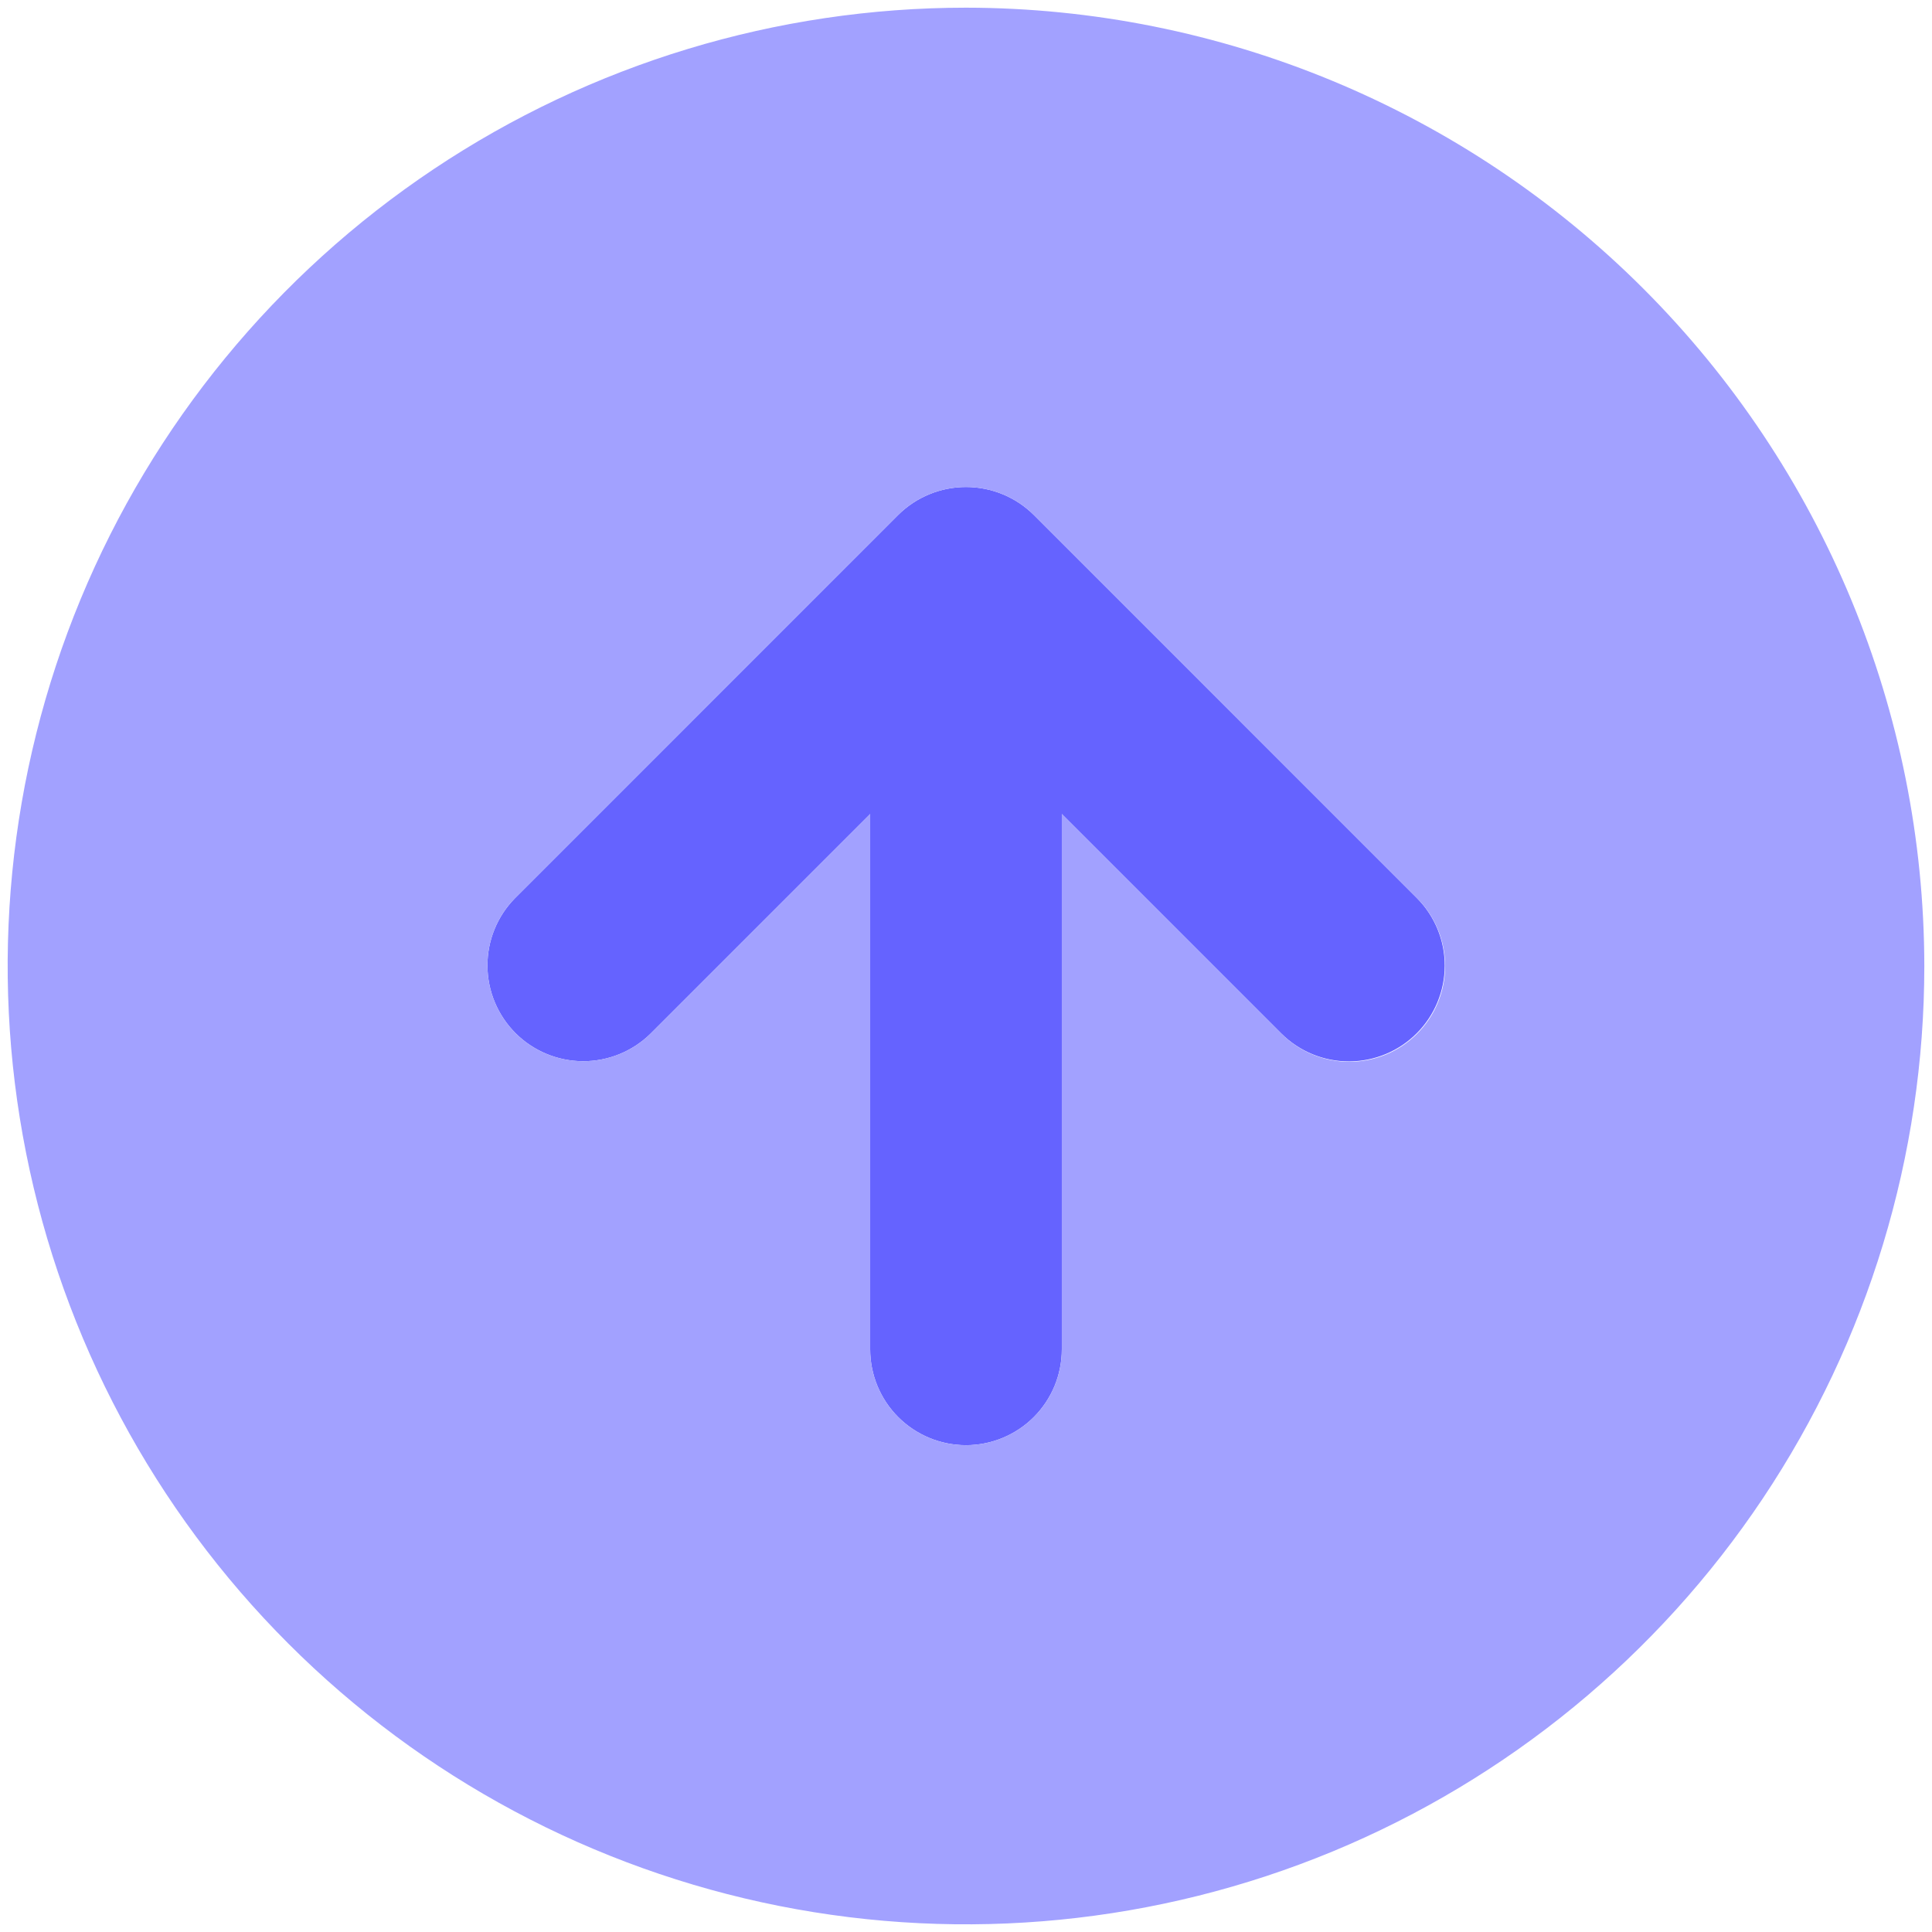 <svg width="42" height="42" viewBox="0 0 42 42" fill="none" xmlns="http://www.w3.org/2000/svg">
<path d="M30.806 19.527L22.474 11.194C22.082 10.805 21.552 10.587 21 10.587C20.448 10.587 19.918 10.805 19.526 11.194L11.194 19.527C10.809 19.919 10.594 20.447 10.597 20.996C10.599 21.545 10.819 22.071 11.207 22.46C11.595 22.848 12.121 23.067 12.671 23.07C13.22 23.072 13.748 22.858 14.14 22.473L18.917 17.696V29.333C18.917 29.886 19.136 30.416 19.527 30.807C19.918 31.197 20.447 31.417 21 31.417C21.552 31.417 22.082 31.197 22.473 30.807C22.864 30.416 23.083 29.886 23.083 29.333V17.696L27.86 22.473C28.252 22.86 28.78 23.076 29.331 23.074C29.881 23.072 30.408 22.853 30.797 22.464C31.186 22.075 31.405 21.548 31.407 20.997C31.409 20.447 31.193 19.919 30.806 19.527Z" fill="#6563FF"/>
<path d="M21 0.167C16.88 0.167 12.852 1.389 9.426 3.678C6 5.967 3.329 9.221 1.752 13.027C0.176 16.834 -0.237 21.023 0.567 25.064C1.371 29.106 3.355 32.818 6.269 35.731C9.182 38.645 12.894 40.629 16.936 41.433C20.977 42.237 25.166 41.824 28.973 40.248C32.779 38.671 36.033 36.001 38.322 32.575C40.611 29.148 41.833 25.12 41.833 21C41.827 15.477 39.63 10.181 35.725 6.275C31.819 2.37 26.523 0.173 21 0.167ZM30.806 22.473C30.613 22.666 30.383 22.82 30.131 22.925C29.878 23.029 29.607 23.083 29.333 23.083C29.06 23.083 28.789 23.029 28.536 22.925C28.283 22.82 28.054 22.667 27.86 22.473L23.083 17.696V29.333C23.083 29.886 22.864 30.416 22.473 30.807C22.082 31.197 21.552 31.417 21 31.417C20.447 31.417 19.918 31.197 19.527 30.807C19.136 30.416 18.917 29.886 18.917 29.333V17.696L14.14 22.473C13.748 22.858 13.22 23.072 12.671 23.07C12.121 23.067 11.595 22.848 11.207 22.46C10.819 22.071 10.599 21.545 10.597 20.996C10.594 20.447 10.809 19.919 11.194 19.527L19.526 11.194C19.918 10.805 20.448 10.587 21 10.587C21.552 10.587 22.082 10.805 22.474 11.194L30.806 19.527C31 19.721 31.153 19.95 31.258 20.203C31.363 20.456 31.416 20.727 31.416 21C31.416 21.274 31.363 21.544 31.258 21.797C31.153 22.05 31 22.28 30.806 22.473Z" fill="#A2A1FF"/>
</svg>
